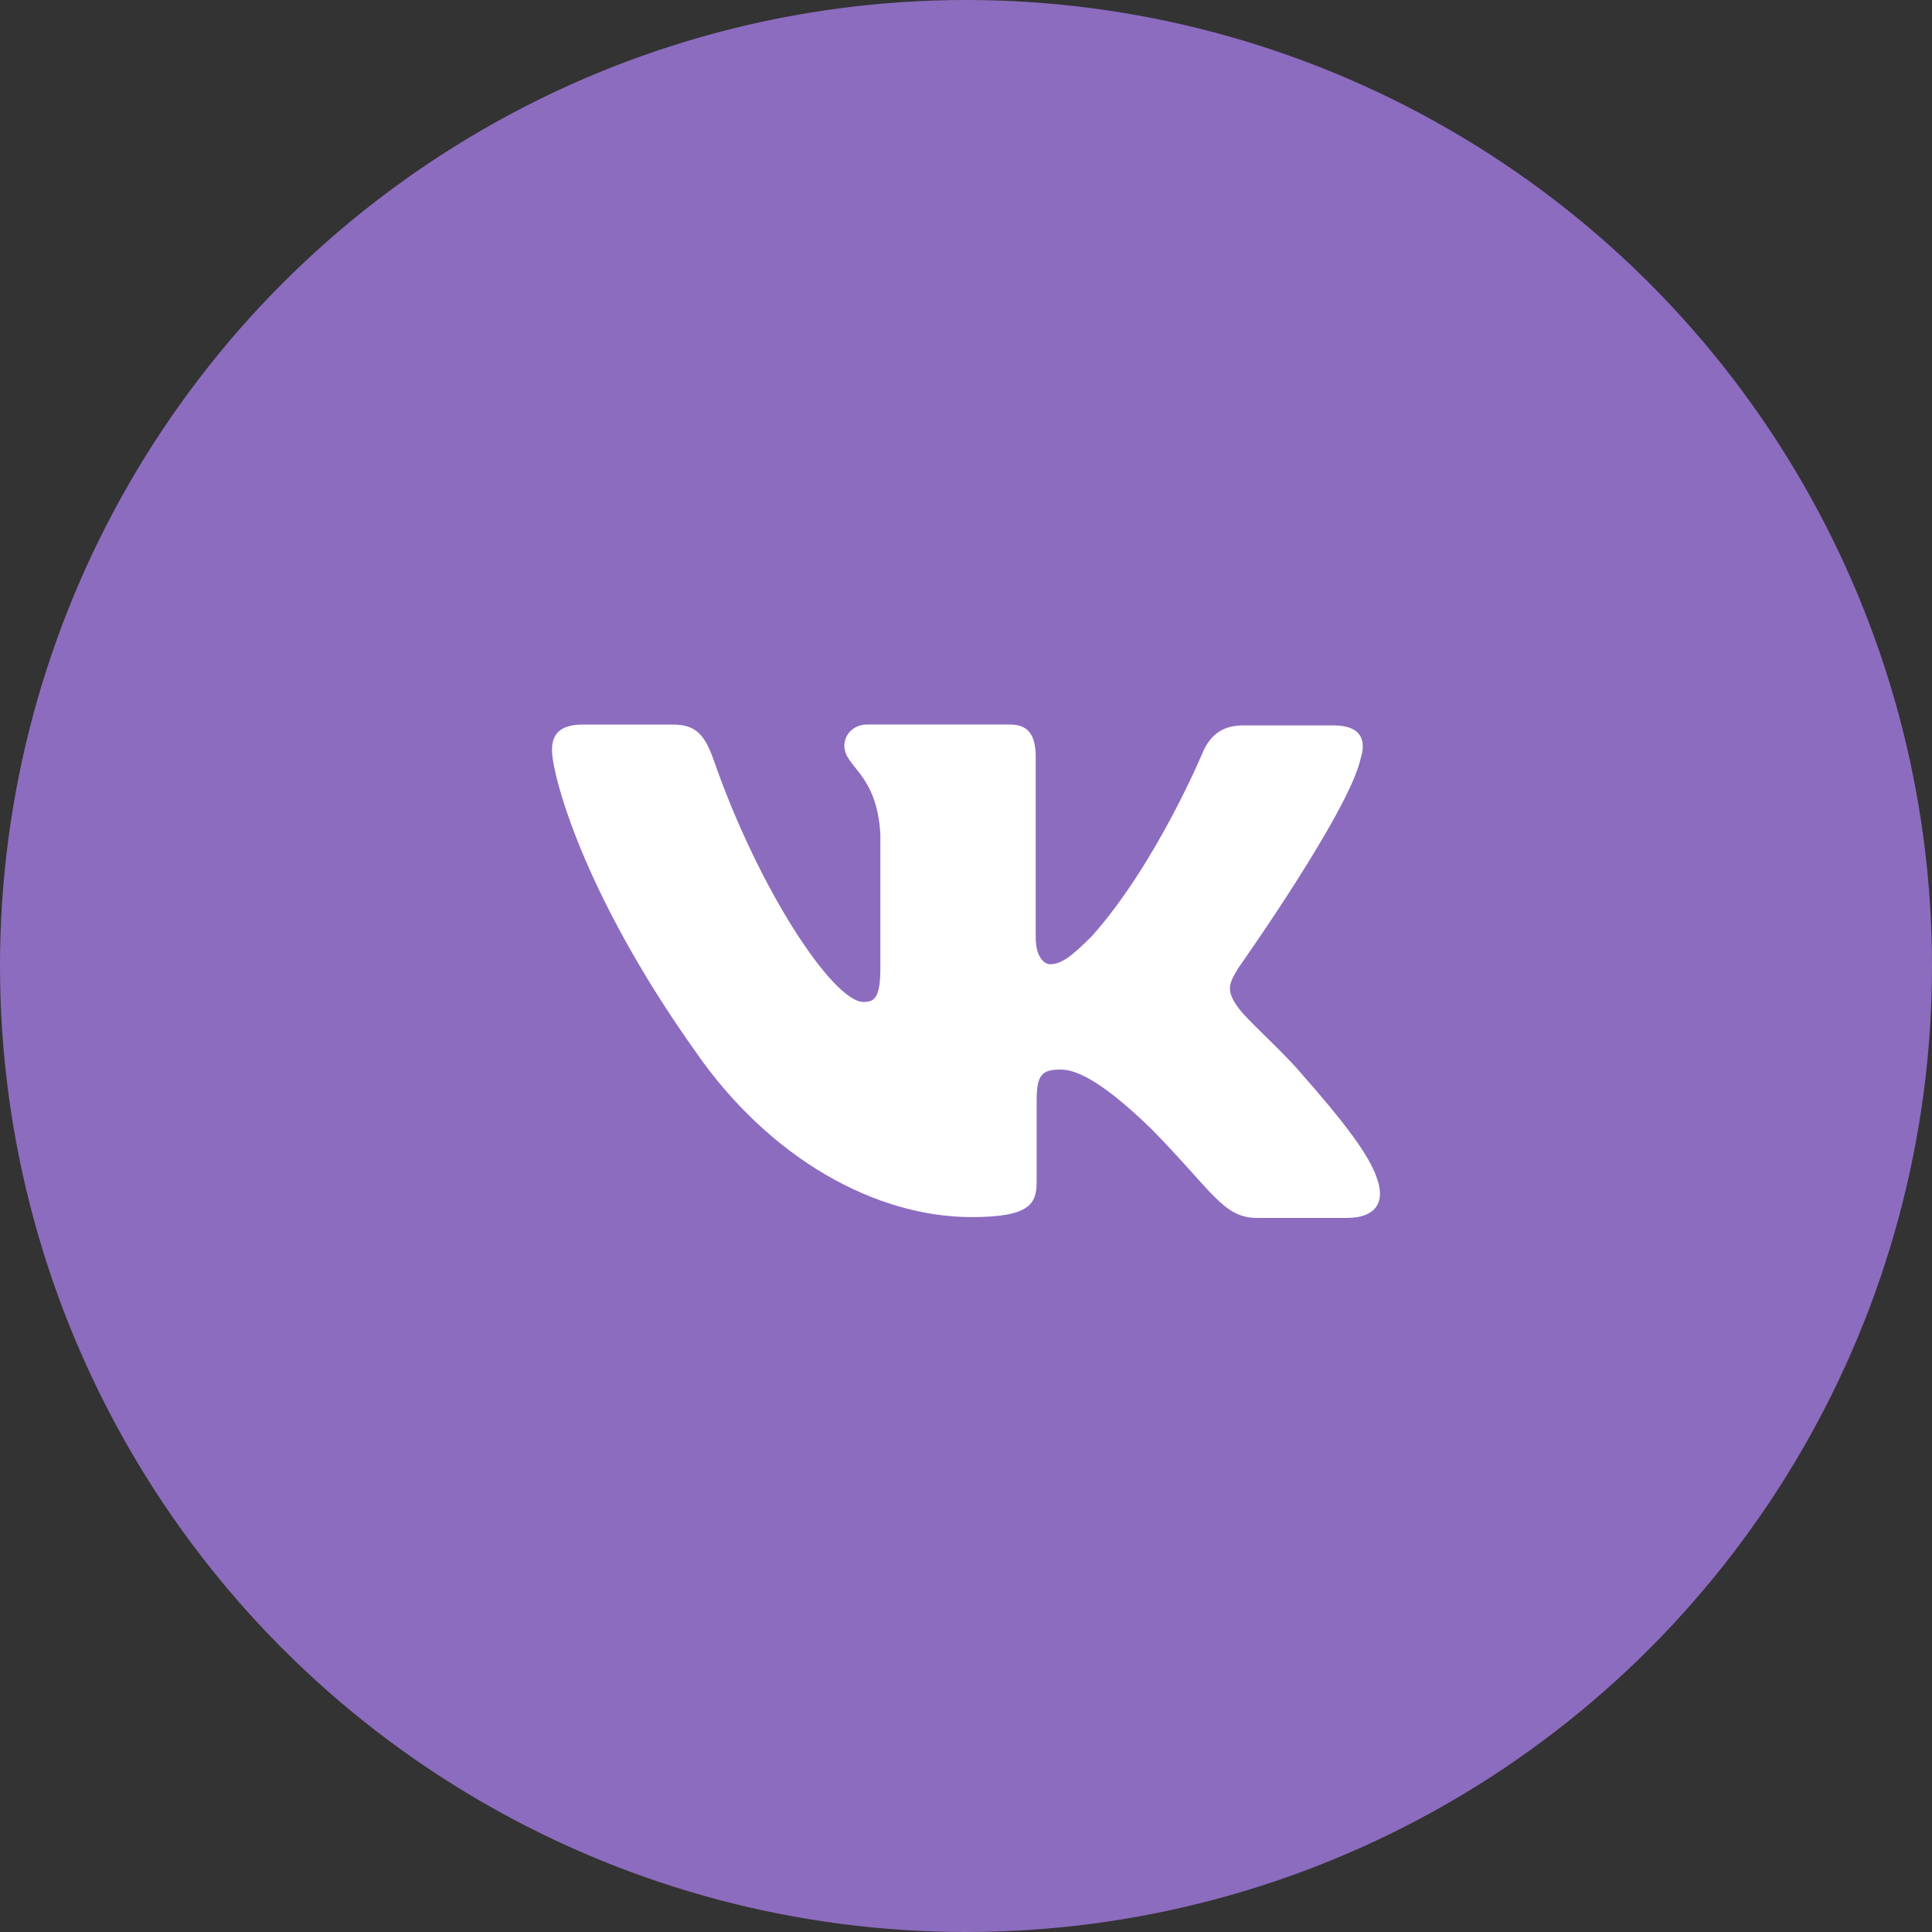 <svg width="56" height="56" viewBox="0 0 56 56" fill="none" xmlns="http://www.w3.org/2000/svg">
<rect x="0" y="0" width="56" height="56" fill="#333333" stroke="none"/>
<circle cx="28" cy="28" r="28" fill="#8C6CBF"/>
<path d="M39.057 35.302H36.437C35.445 35.302 35.139 34.513 33.357 32.707C31.805 31.205 31.118 31.002 30.736 31.002C30.201 31.002 30.048 31.155 30.048 31.893V34.259C30.048 34.896 29.845 35.278 28.166 35.278C25.392 35.278 22.312 33.598 20.15 30.467C16.892 25.888 16 22.451 16 21.739C16 21.358 16.153 21.002 16.891 21.002H19.511C20.172 21.002 20.428 21.306 20.683 22.019C21.98 25.76 24.143 29.043 25.034 29.043C25.365 29.043 25.518 28.89 25.518 28.051V24.181C25.416 22.399 24.474 22.247 24.474 21.611C24.474 21.305 24.729 21 25.135 21H29.258C29.818 21 30.021 21.305 30.021 21.966V27.184C30.021 27.743 30.276 27.948 30.428 27.948C30.759 27.948 31.04 27.743 31.65 27.133C33.534 25.021 34.882 21.763 34.882 21.763C35.06 21.382 35.365 21.026 36.028 21.026H38.648C39.437 21.026 39.616 21.431 39.437 21.992C39.107 23.52 35.9 28.048 35.9 28.048C35.621 28.506 35.519 28.709 35.9 29.22C36.18 29.602 37.096 30.39 37.708 31.103C38.827 32.375 39.691 33.444 39.921 34.183C40.176 34.919 39.793 35.301 39.056 35.301L39.057 35.302Z" fill="white"/>
</svg>
